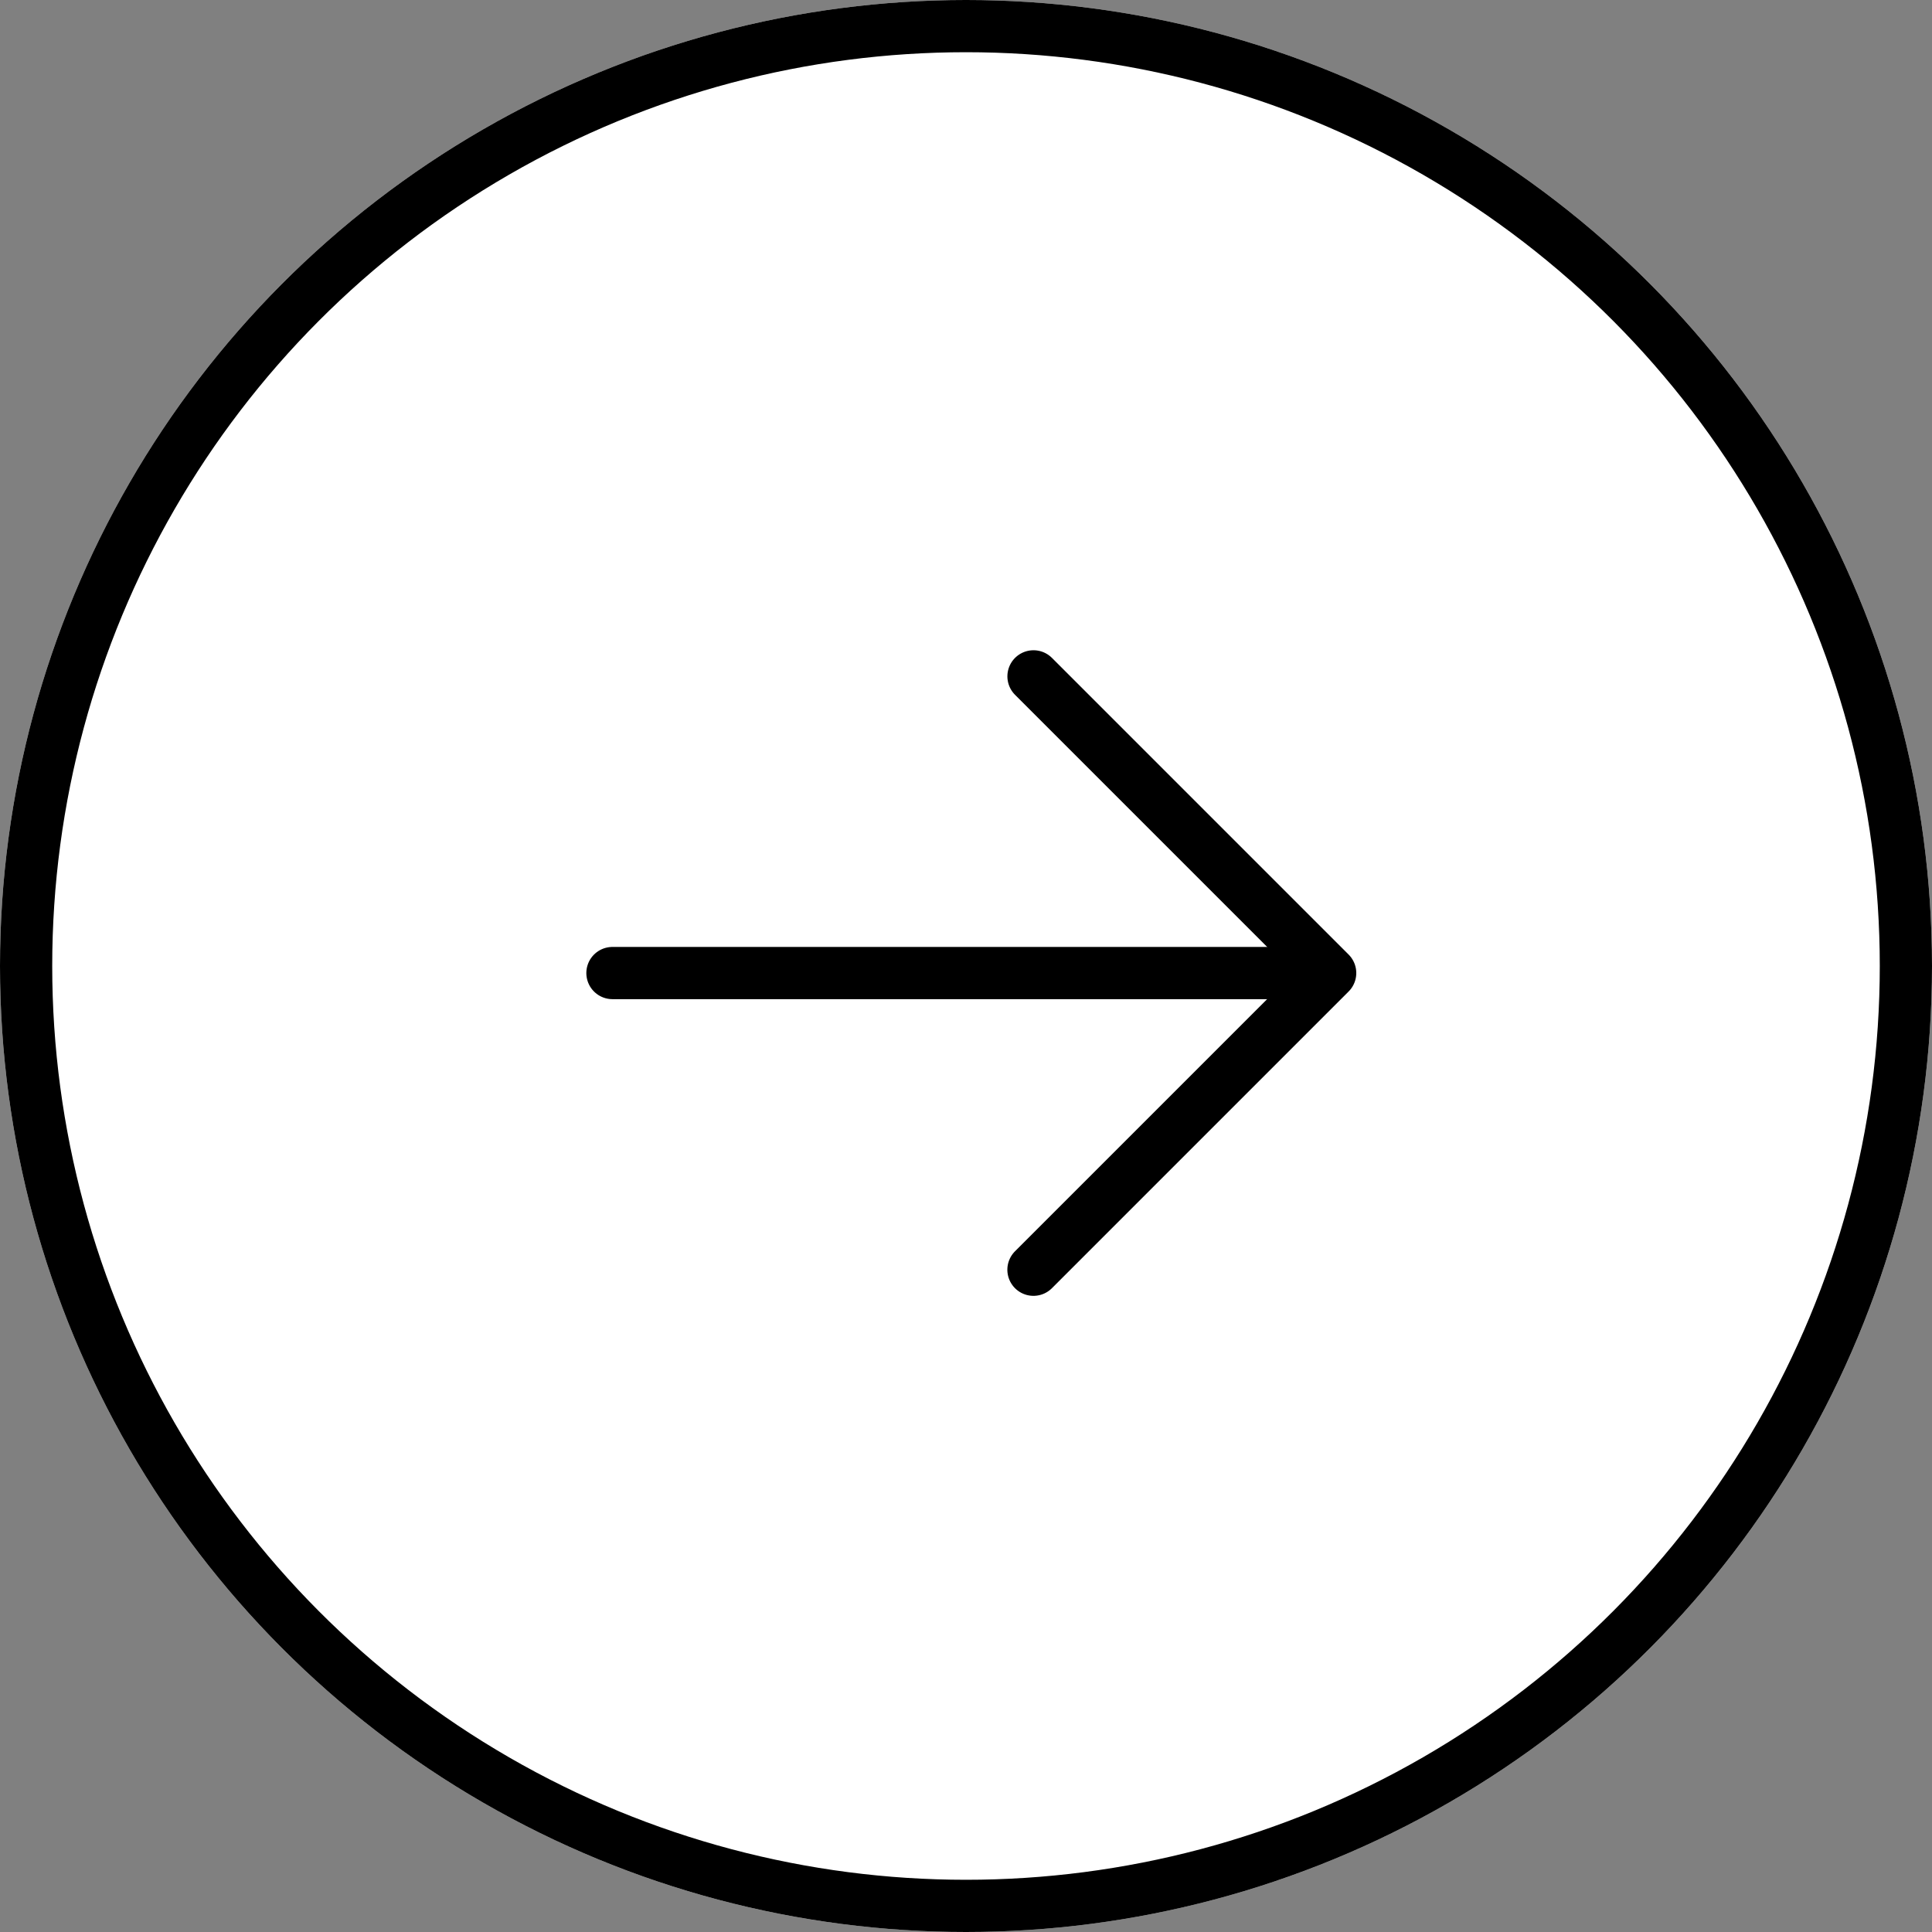 <svg xmlns="http://www.w3.org/2000/svg" width="37" height="37" viewBox="0 0 37 37">
    <rect x="0" y="0" width="37" height="37" fill="#808080" stroke="none"/>
    <g data-name="그룹 454">
        <g data-name="타원 50" style="stroke:#000;fill:#fff">
            <circle cx="18.5" cy="18.5" r="18.5" style="stroke:none"/>
            <circle cx="18.5" cy="18.5" r="18" style="fill:none"/>
        </g>
        <g data-name="그룹 449">
            <path data-name="패스 912" d="M0 8.035h8.036V0" transform="rotate(-45 29.55 -7.715)" style="stroke-linejoin:round;stroke-linecap:round;fill:none;stroke:#000"/>
        </g>
        <path data-name="선 50" transform="translate(11.729 18.635)" style="stroke-linecap:round;fill:none;stroke:#000" d="M0 0h13.313"/>
    </g>
</svg>

